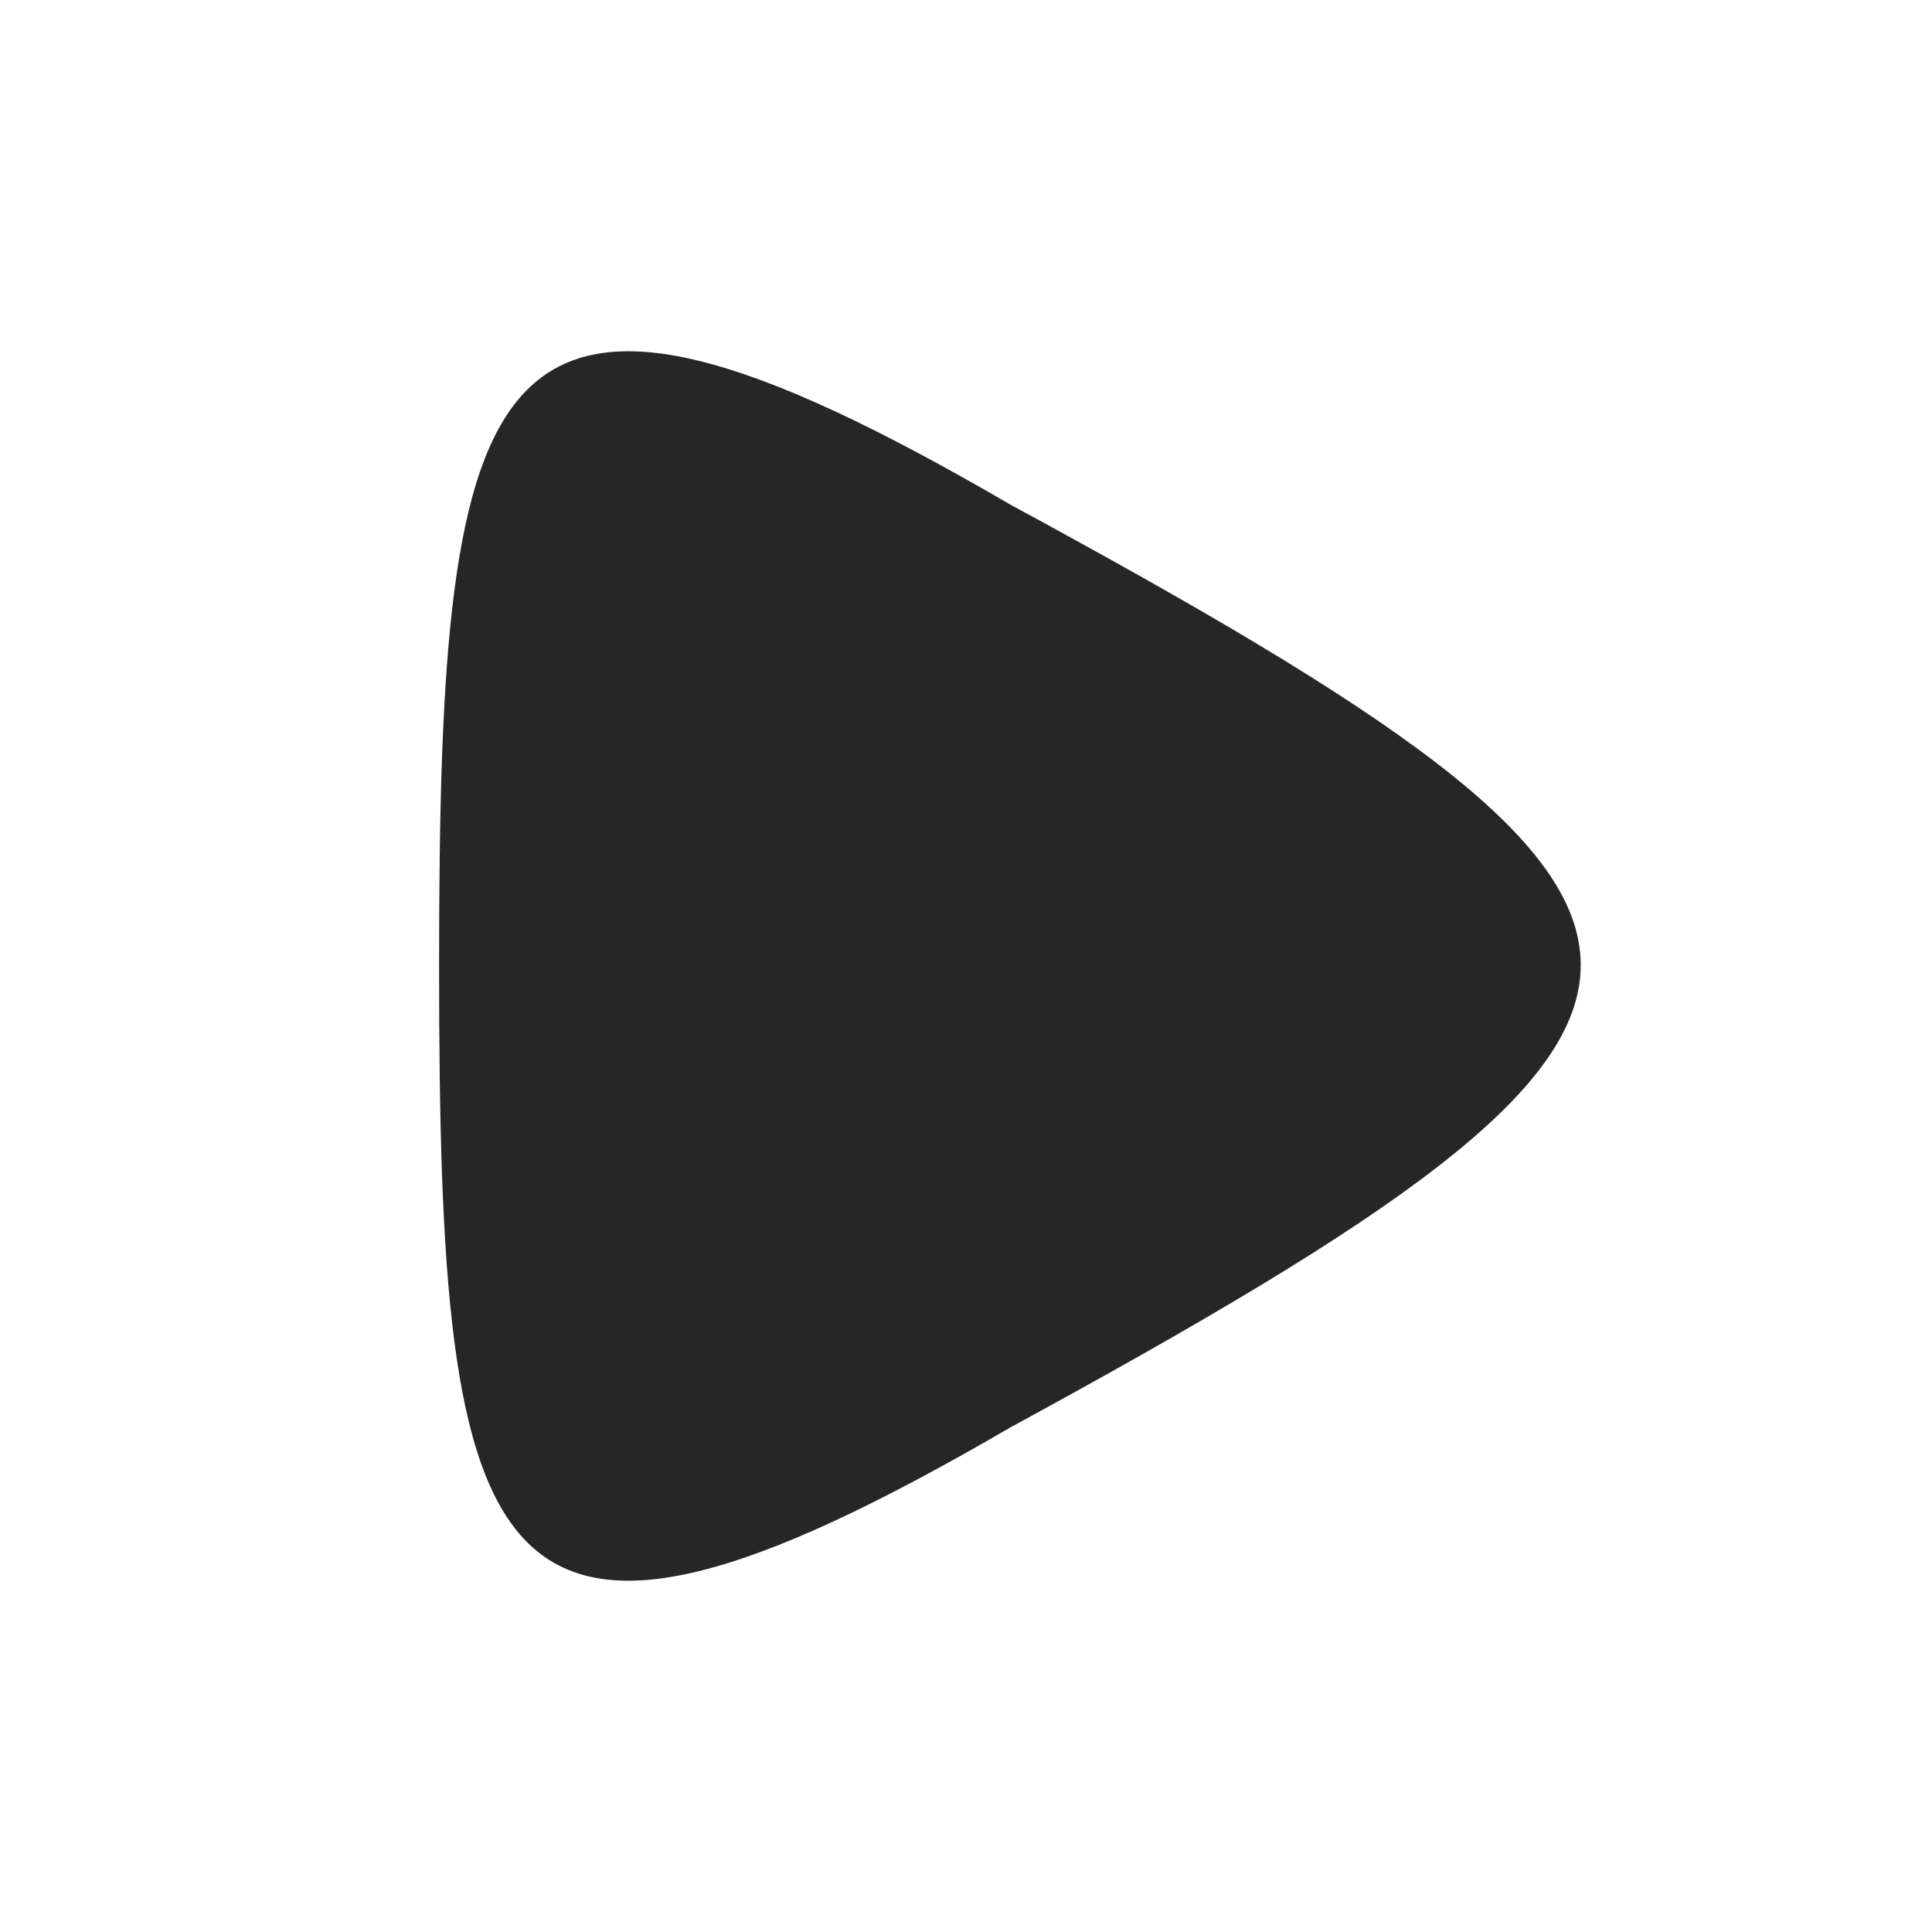 <svg width="44" height="44" viewBox="0 0 44 44">
    <path fill="currentColor" fill-rule="evenodd" d="M23.013 11.494C11.008 4.498 10 8.012 10 22c0 13.99 1.006 17.5 13.013 10.507 17.365-9.45 17.267-11.657 0-21.013z" opacity=".85"/>
</svg>
